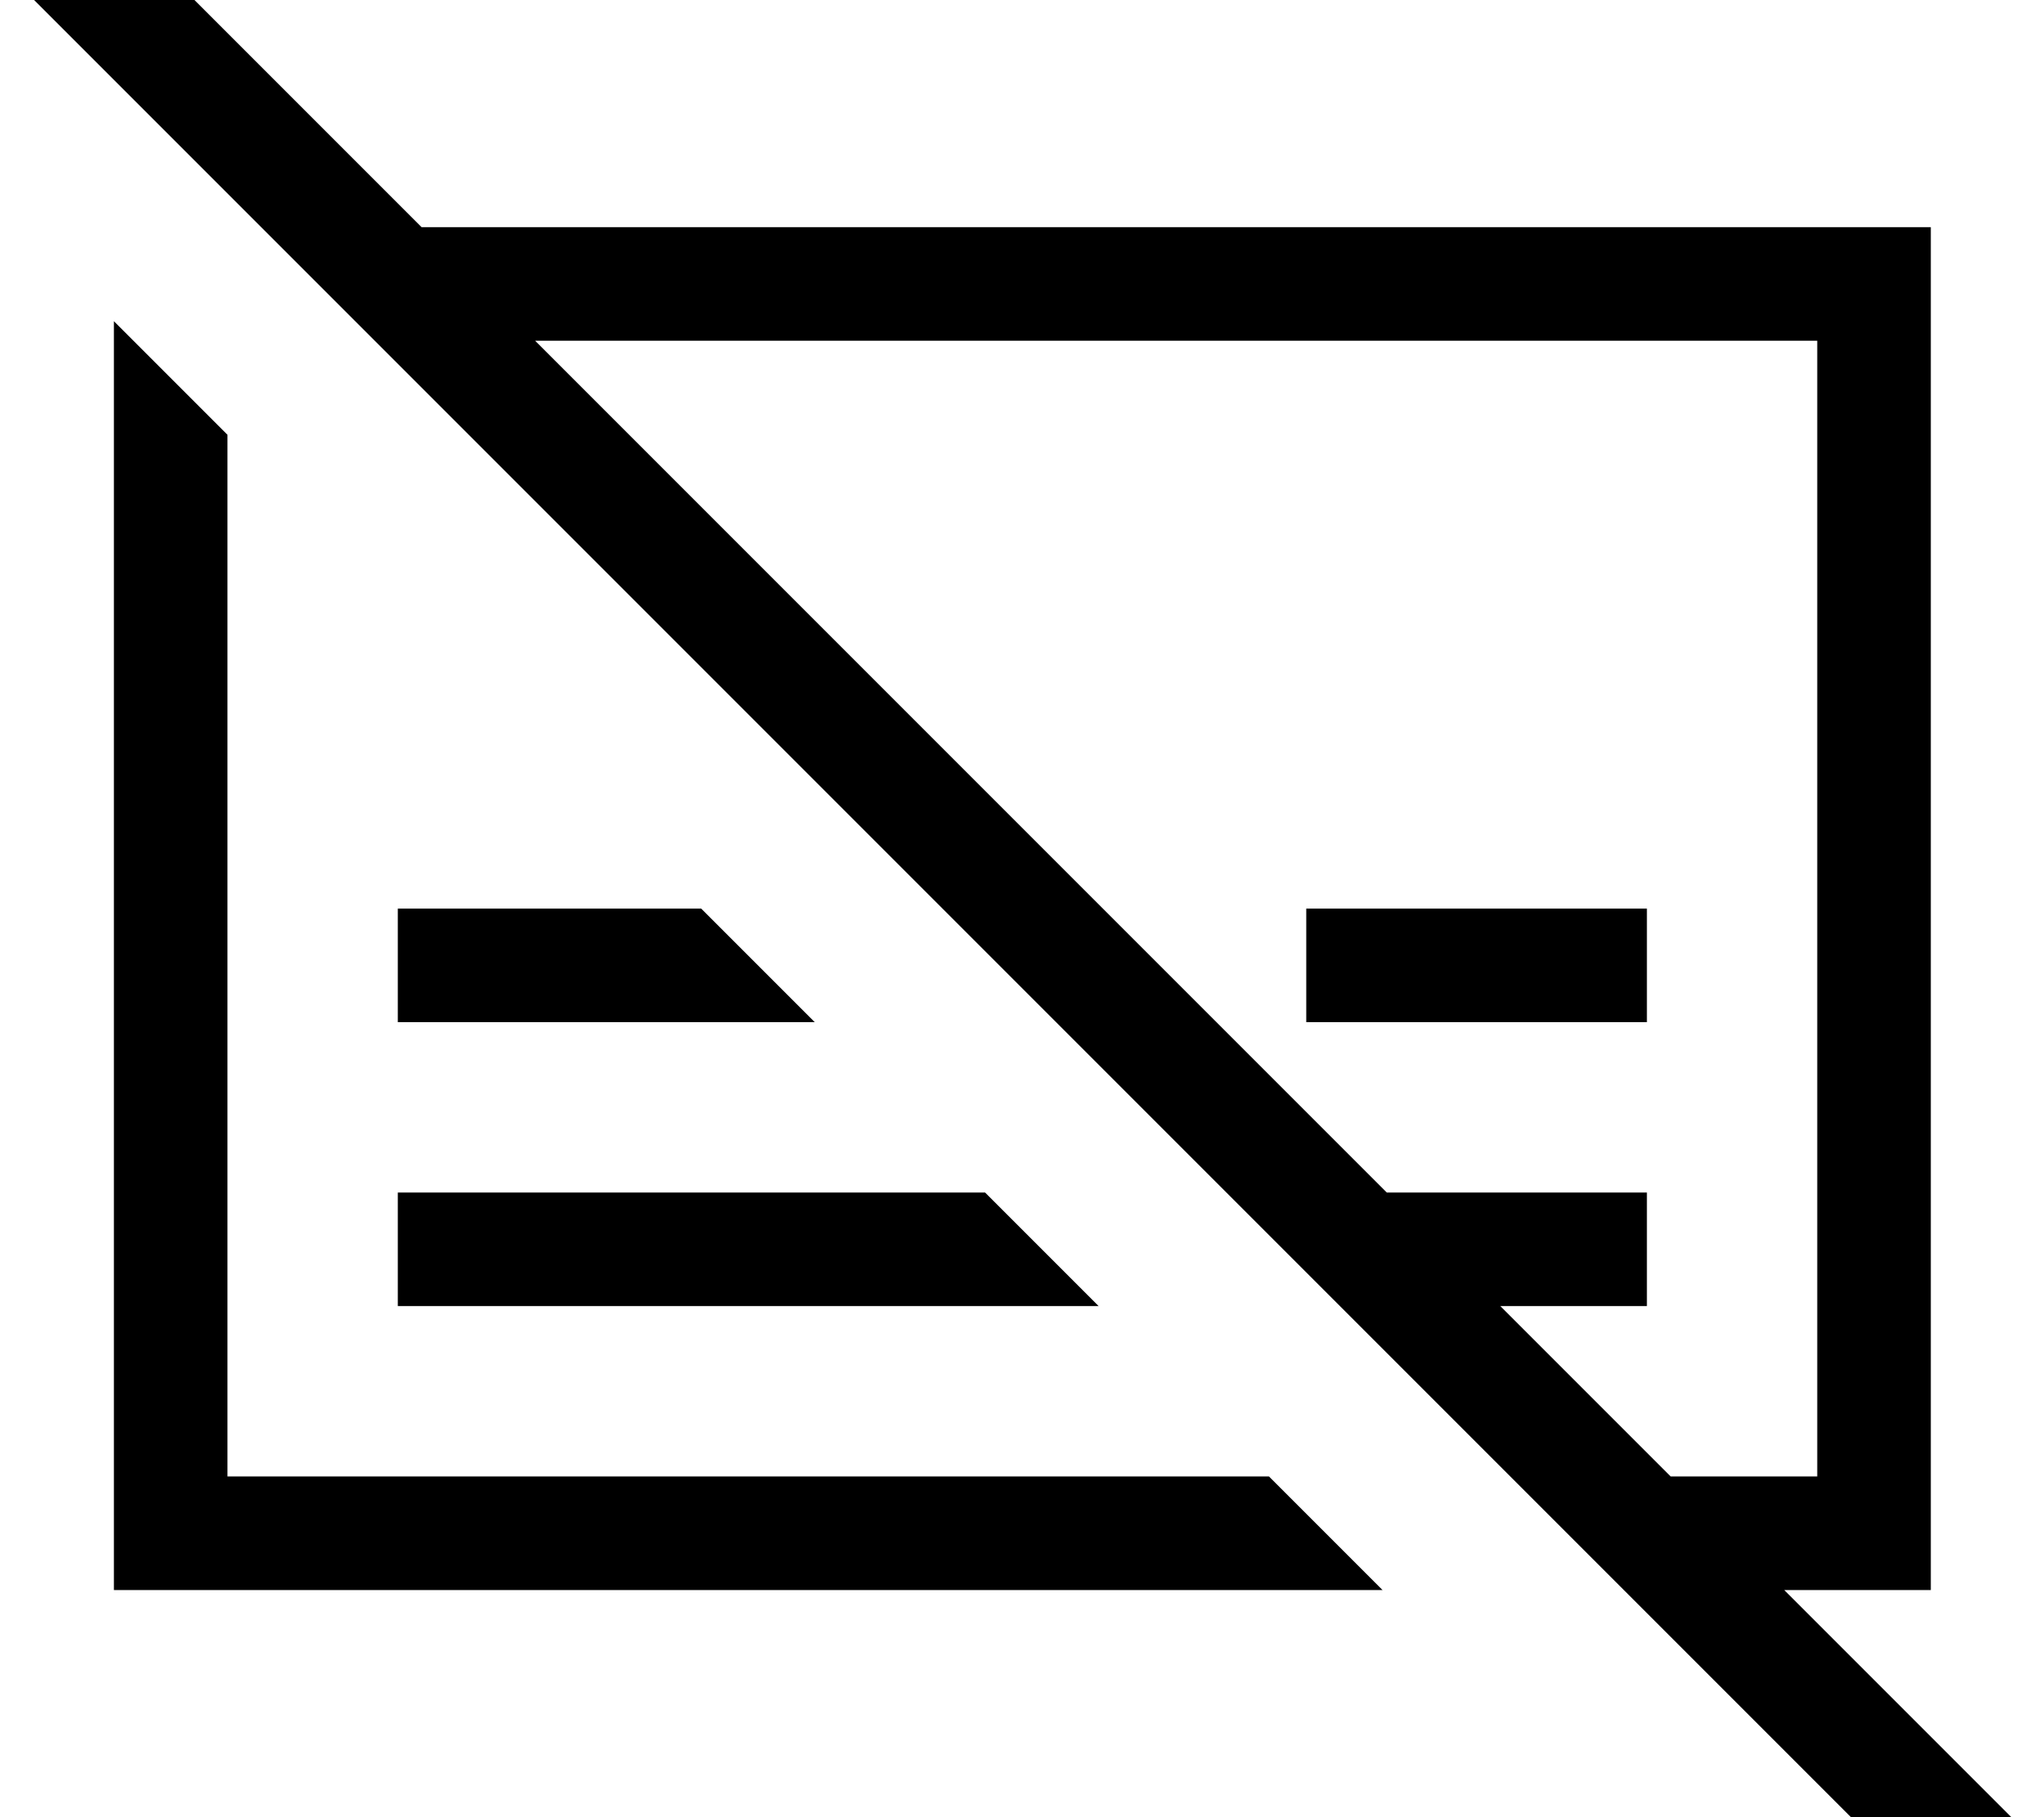 <svg fill="currentColor" xmlns="http://www.w3.org/2000/svg" viewBox="0 0 576 512"><!--! Font Awesome Pro 7.1.0 by @fontawesome - https://fontawesome.com License - https://fontawesome.com/license (Commercial License) Copyright 2025 Fonticons, Inc. --><path fill="currentColor" d="M35.6-19.2l-11.3-11.3-22.6 22.6 11.3 11.3 527.8 527.8 11.3 11.3 22.6-22.6-11.3-11.3-60.6-60.6 41.3 0 0-384-425.3 0-83.2-83.2zM150.8 96l361.3 0 0 320-41.3 0-48-48 41.3 0 0-32-73.3 0-240-240zM32.1 96l0 352 357.5 0-32-32-293.5 0 0-293.5-32-32 0 5.5zm96 160l-16 0 0 32 117.5 0-32-32-69.5 0zm0 80l-16 0 0 32 197.5 0-32-32-149.5 0zm320-80l-80 0 0 32 96 0 0-32-16 0z"/></svg>